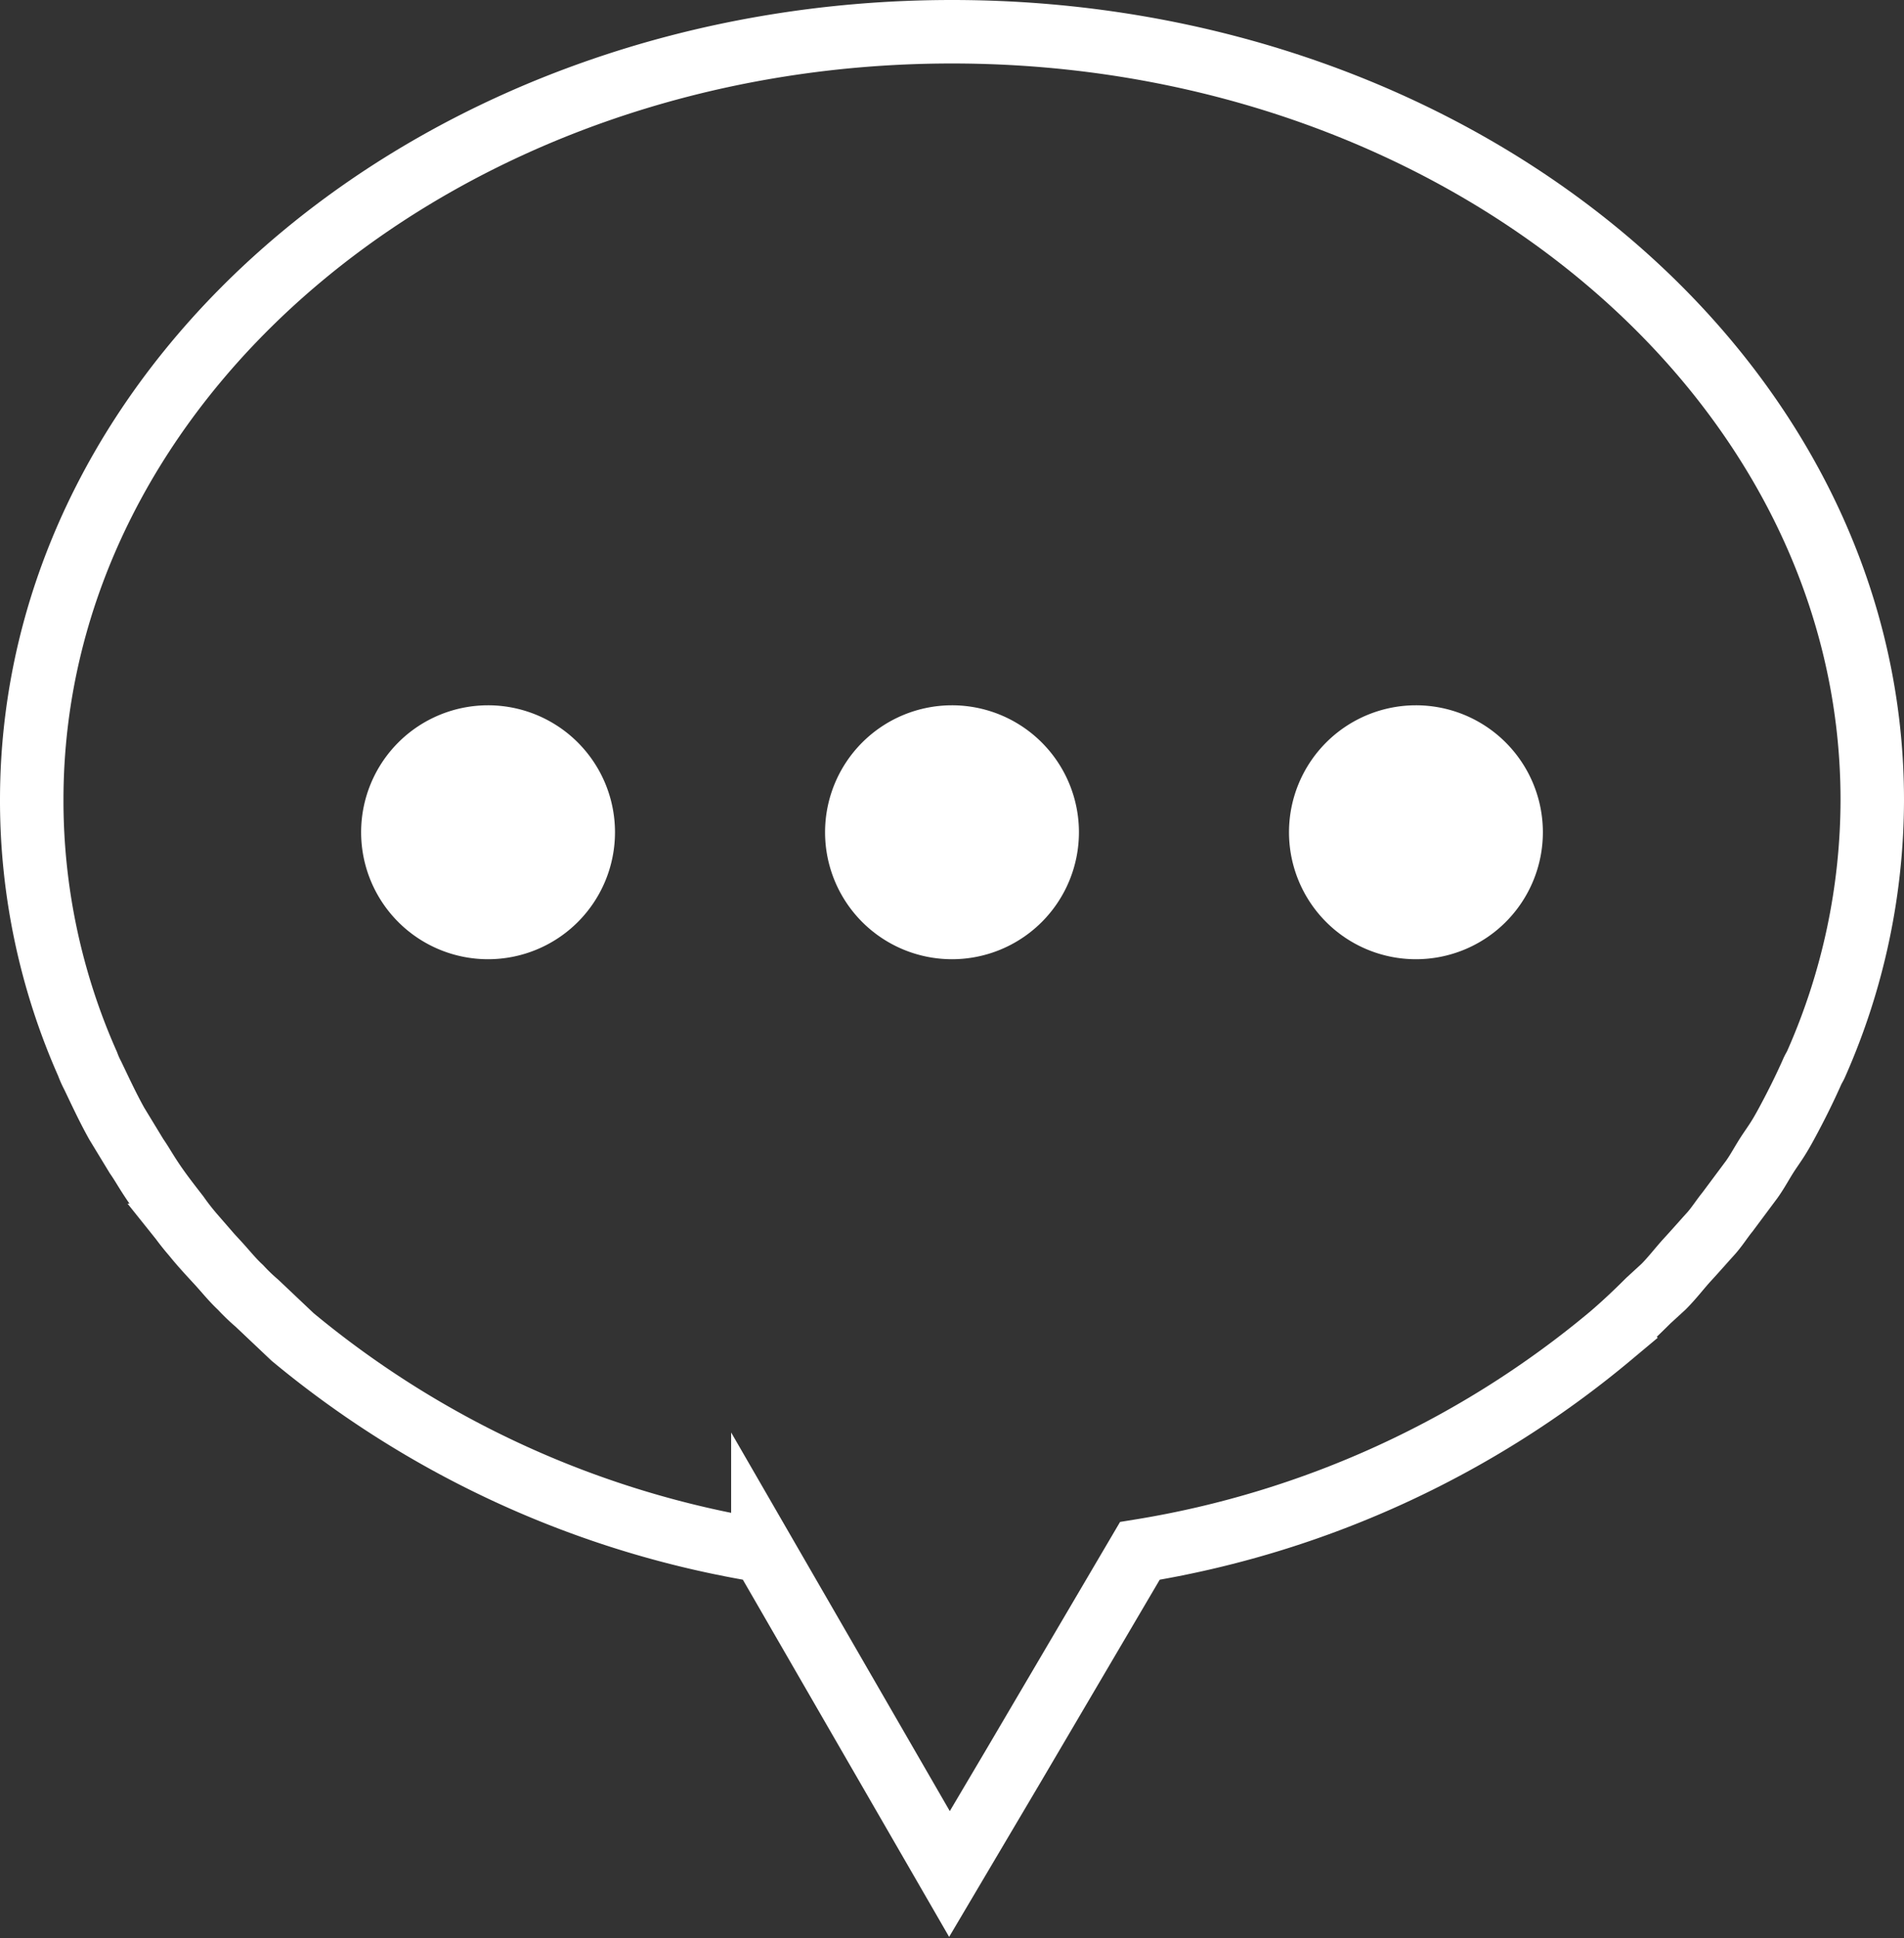<svg xmlns="http://www.w3.org/2000/svg" viewBox="0 0 30 30.53"><rect x="0" y="0" width="30" height="30.53" fill="#333333" stroke="none"/><defs><style>.cls-1{fill:none;stroke:#fff;stroke-miterlimit:10;}.cls-2{fill:#fff;}</style></defs><g id="Layer_2" data-name="Layer 2"><g id="レイヤー_3" data-name="レイヤー 3"><path class="cls-1" d="M28.55,16.89c-.12.27-.25.53-.39.79s-.19.32-.29.47-.17.29-.27.43l-.38.51c-.09.11-.17.24-.27.35s-.24.27-.36.4-.24.29-.38.43l-.24.22c-.19.19-.38.37-.59.55h0a15.4,15.4,0,0,1-7.42,3.39l-2,3.4-1,1.69-2.94-5.09a15.48,15.48,0,0,1-7.41-3.37l0,0-.56-.53a3.07,3.07,0,0,1-.26-.25c-.13-.12-.24-.26-.36-.39s-.26-.28-.38-.43a3.92,3.92,0,0,1-.25-.32c-.14-.18-.28-.36-.4-.54s-.16-.26-.25-.39l-.31-.51c-.14-.25-.26-.51-.38-.76a1.42,1.42,0,0,1-.08-.18A10.22,10.22,0,0,1,.5,12.6C.5,5.92,7,.5,15,.5S29.5,5.92,29.5,12.6a10.3,10.3,0,0,1-.88,4.15C28.6,16.8,28.57,16.84,28.55,16.89Z"/><path class="cls-2" d="M7.69,11.11a2,2,0,1,0,2,2A2,2,0,0,0,7.69,11.11Z"/><path class="cls-2" d="M15,11.11a2,2,0,1,0,2,2A2,2,0,0,0,15,11.11Z"/><path class="cls-2" d="M22.31,11.11a2,2,0,1,0,2,2A2,2,0,0,0,22.31,11.11Z"/></g></g></svg>